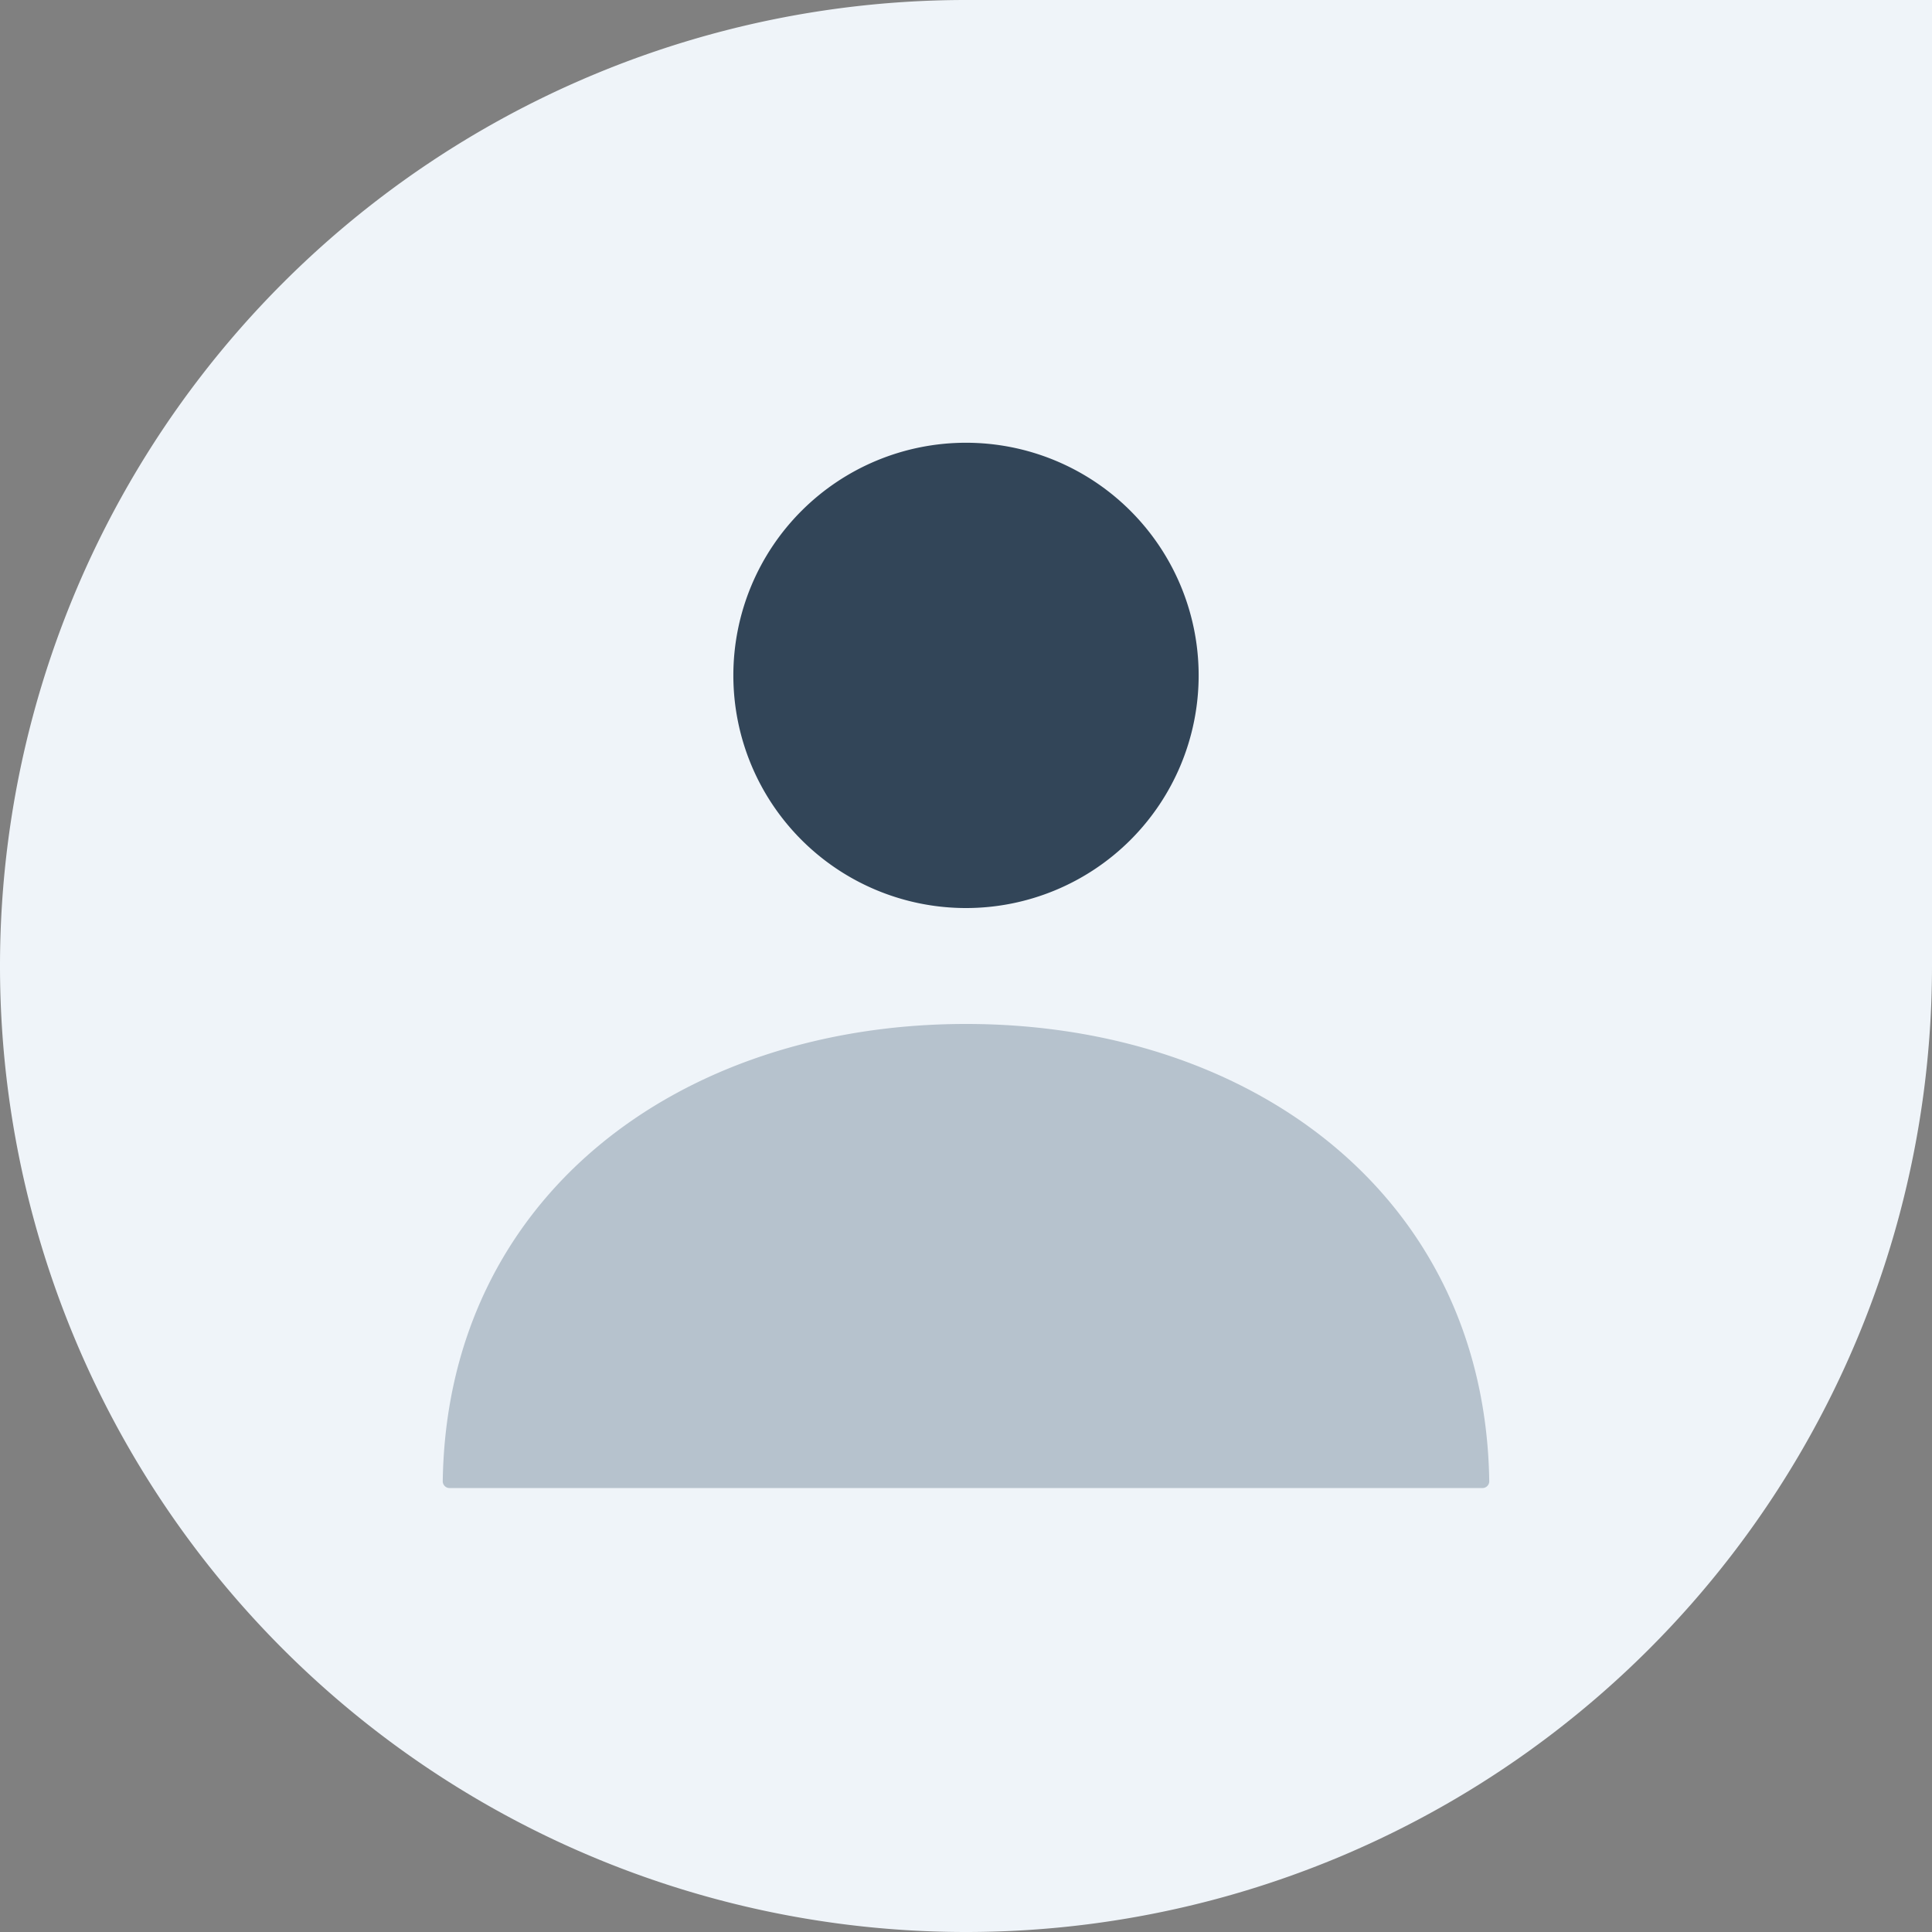 <svg xmlns="http://www.w3.org/2000/svg" width="48" height="48" viewBox="0 0 48 48"><rect x="0" y="0" width="48" height="48" fill="#808080" stroke="none"/><defs><style>.cls-1{fill:#eff4f9;}.cls-2{fill:#b6c2cd;}.cls-3{fill:#324558;}</style></defs><g id="图层_2" data-name="图层 2"><g id="图层_1-2" data-name="图层 1"><path class="cls-1" d="M24,0H48a0,0,0,0,1,0,0V24A24,24,0,0,1,24,48h0A24,24,0,0,1,0,24v0A24,24,0,0,1,24,0Z"/><path class="cls-2" d="M24,25.44c7.11,0,12.89,4.28,13,11.35v0a.17.17,0,0,1-.18.18H11.18a.17.17,0,0,1-.18-.18v0c.11-7.07,5.89-11.35,13-11.35Z"/><path class="cls-3" d="M18.22,16.78A5.78,5.78,0,1,0,24,11a5.78,5.78,0,0,0-5.78,5.78Z"/></g></g></svg>